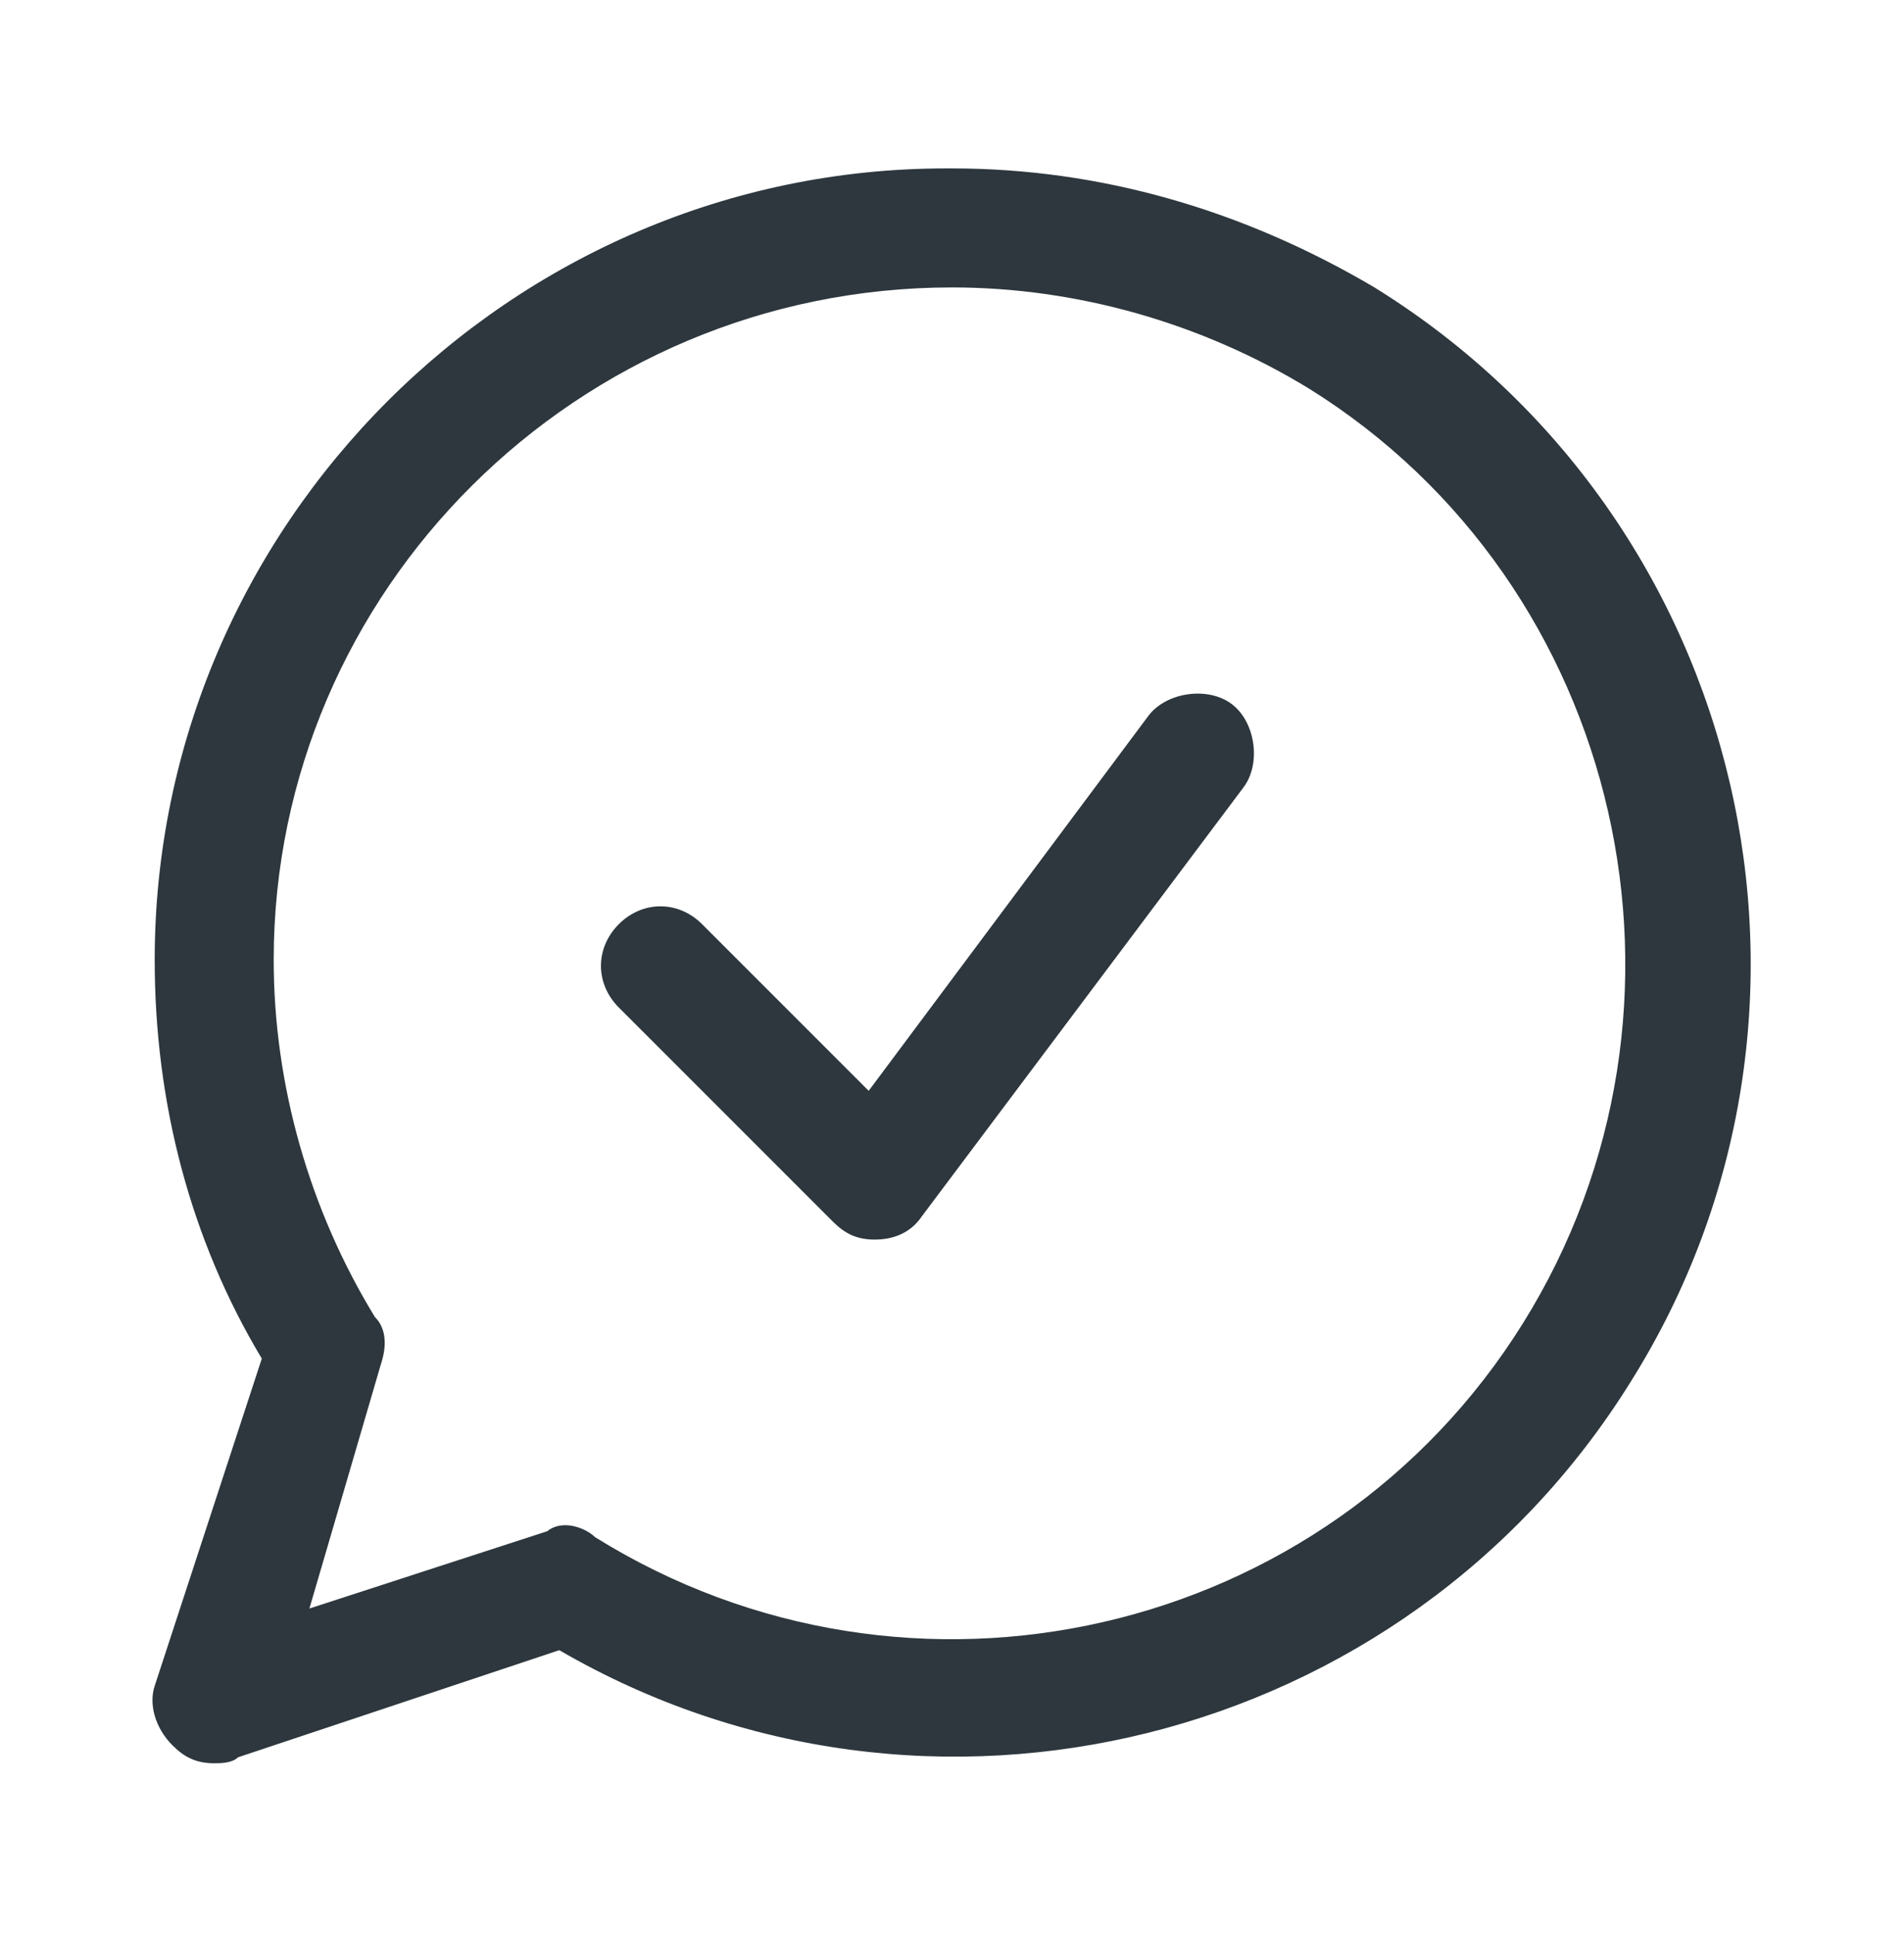 <svg width="64" height="65" viewBox="0 0 64 65" fill="none" xmlns="http://www.w3.org/2000/svg">
<path d="M46.2 9.66C41.8 7.06 37 5.66 32 5.66C31.8 5.66 31.8 5.66 31.8 5.66C17.2 5.66 5.2 17.66 5.2 32.26C5.2 37.06 6.4 41.66 8.8 45.66L5.2 56.66C5 57.26 5.2 58.06 5.8 58.66C6.2 59.06 6.6 59.26 7.2 59.26C7.4 59.26 7.8 59.26 8 59.06L18.8 55.46C31.2 62.66 47.2 58.66 54.8 46.46C62.6 34.06 58.8 17.46 46.2 9.66ZM51.2 44.46C44.6 55.06 30.6 58.26 20 51.66C19.8 51.46 19.4 51.26 19 51.26C18.6 51.26 18.4 51.46 18.4 51.46L10.4 54.06L12.8 45.86C13 45.26 13 44.66 12.6 44.26C10.4 40.66 9.2 36.46 9.2 32.26C9.2 19.86 19.4 9.66 32 9.66C36.2 9.66 40.4 10.86 44 13.06C54.6 19.66 57.8 33.86 51.2 44.46Z" fill="#2D373D"/>
<path d="M38.6 24.06L29.2 36.66L23.6 31.06C22.8 30.26 21.6 30.26 20.8 31.06C20 31.86 20 33.06 20.8 33.86L28 41.06C28.4 41.46 28.8 41.66 29.4 41.66C30 41.66 30.6 41.46 31 40.86L41.8 26.46C42.4 25.66 42.2 24.26 41.4 23.66C40.6 23.06 39.2 23.26 38.6 24.06Z" fill="#2D373D"/>
</svg>
